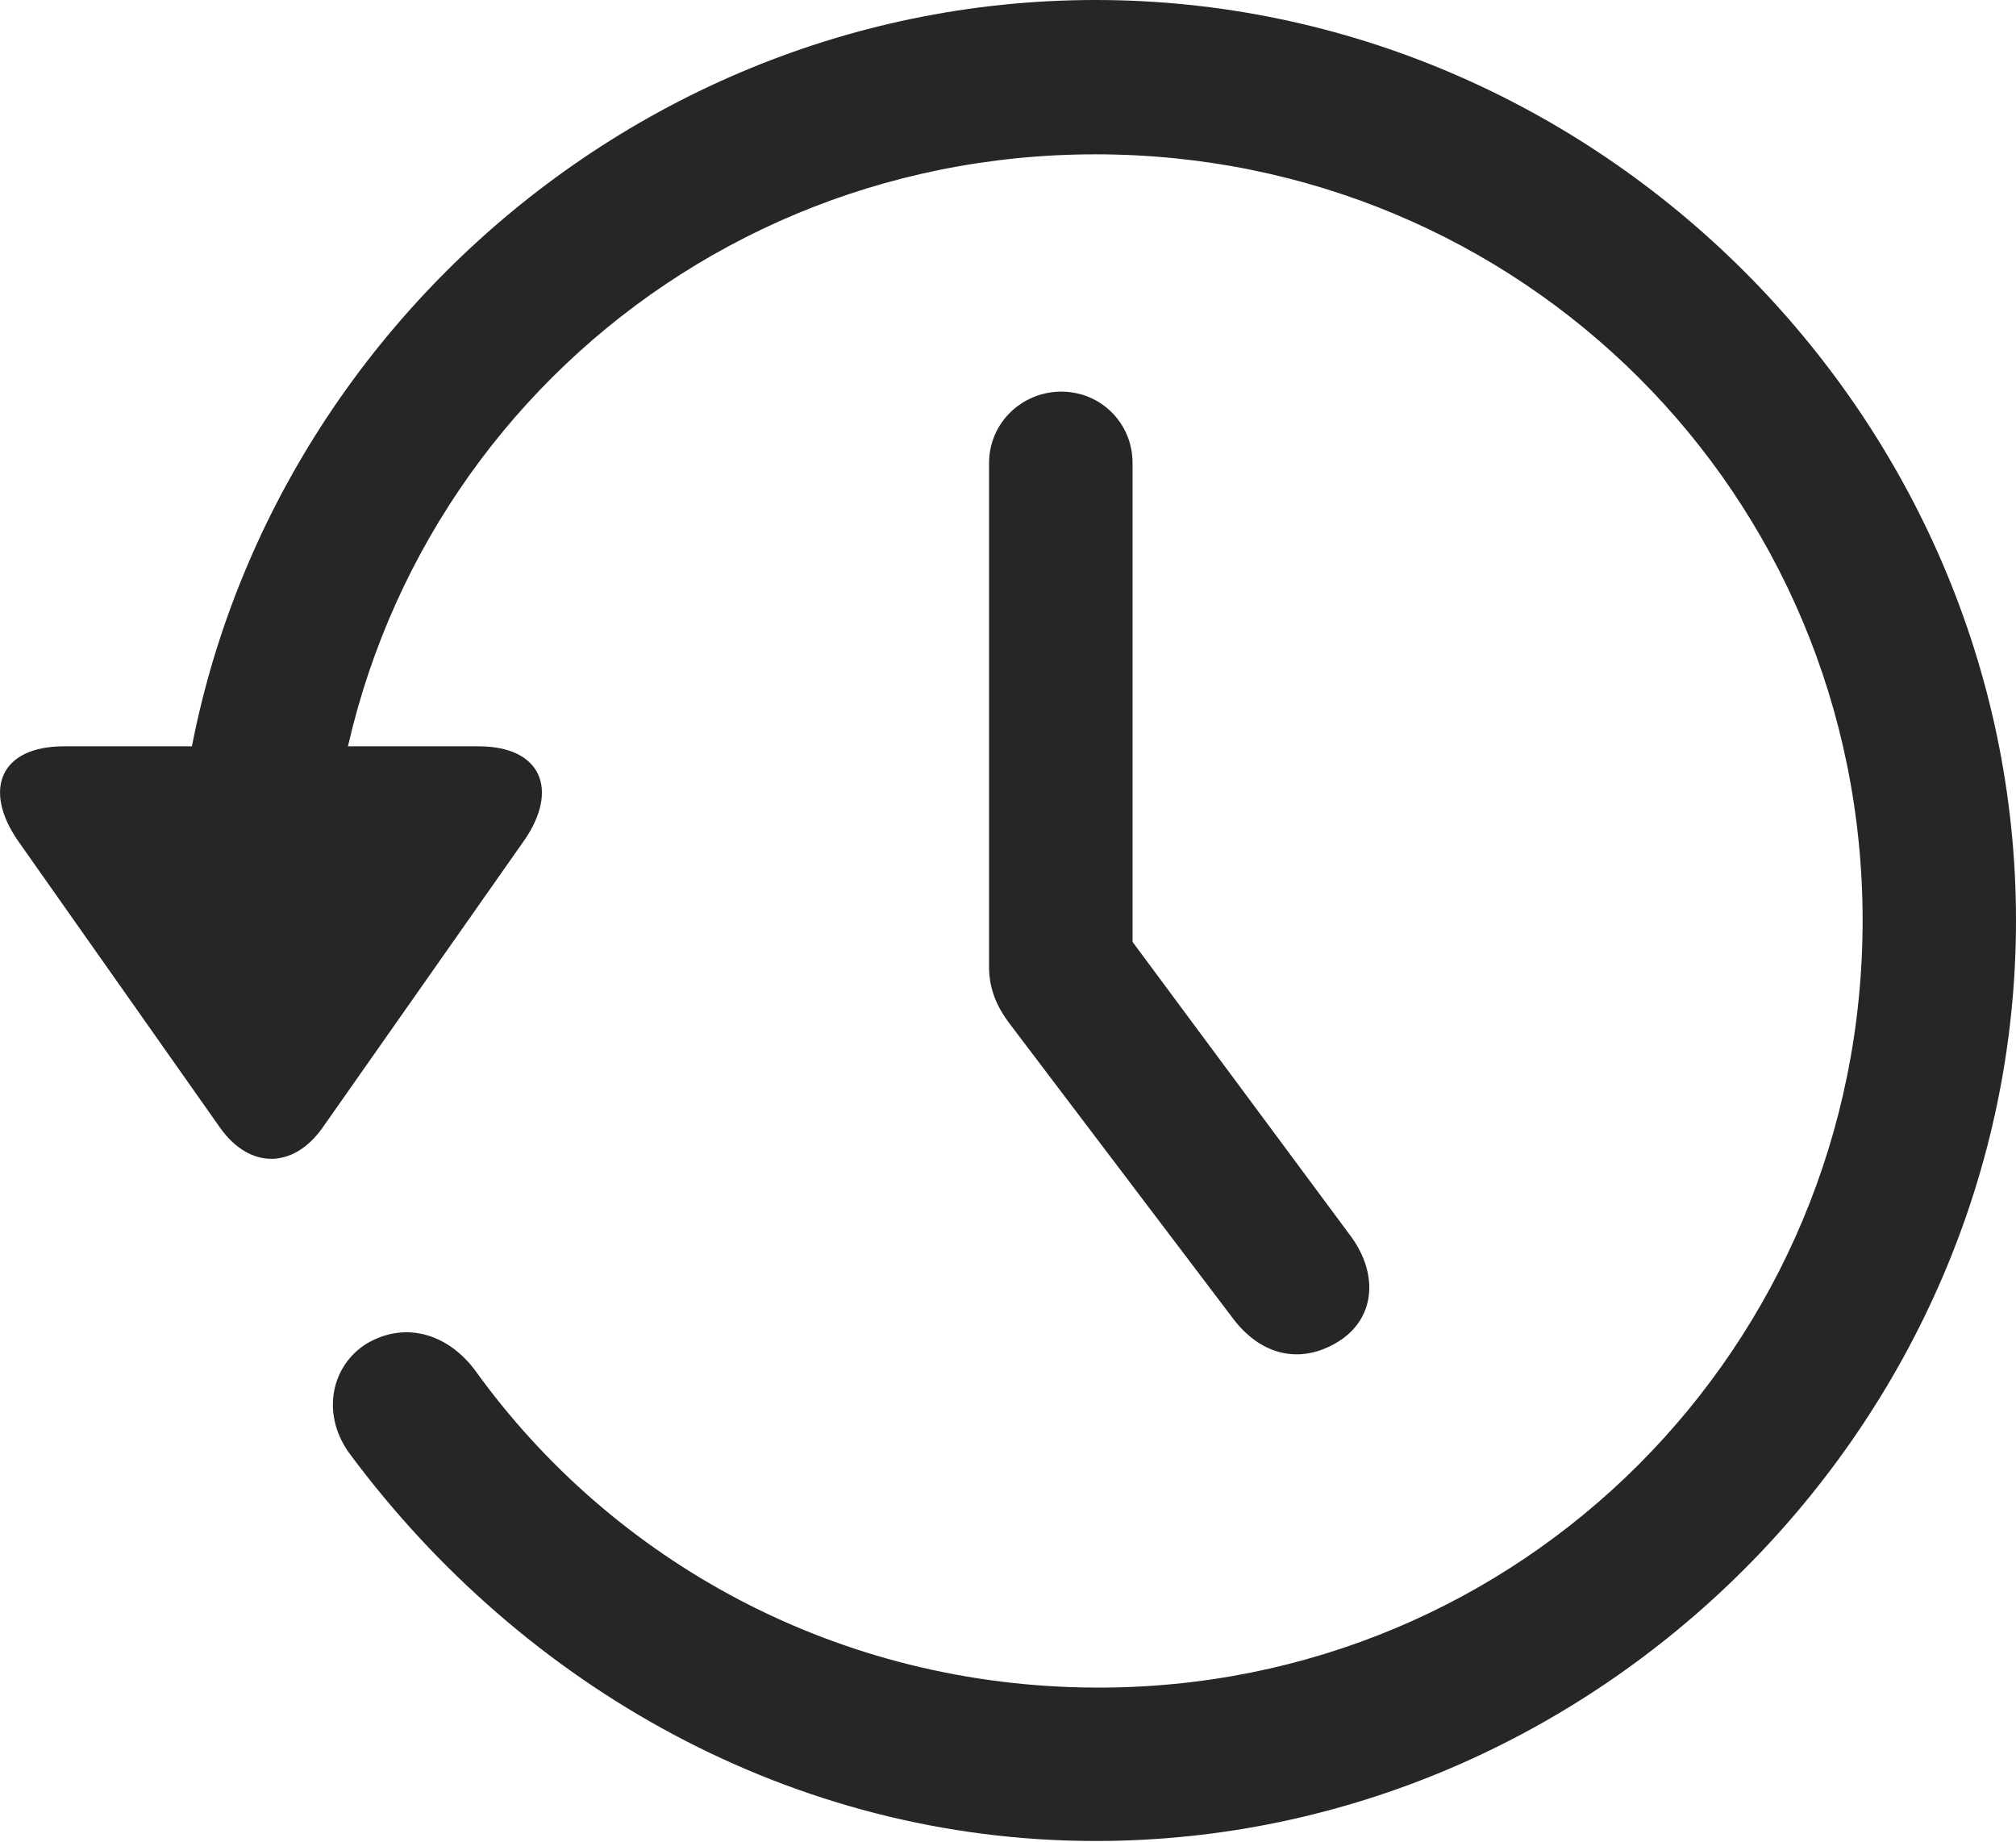<?xml version="1.0" encoding="UTF-8"?>
<!--Generator: Apple Native CoreSVG 175.5-->
<!DOCTYPE svg
PUBLIC "-//W3C//DTD SVG 1.1//EN"
       "http://www.w3.org/Graphics/SVG/1.1/DTD/svg11.dtd">
<svg version="1.1" xmlns="http://www.w3.org/2000/svg" xmlns:xlink="http://www.w3.org/1999/xlink" width="21.818" height="19.932">
 <g>
  <rect height="19.932" opacity="0" width="21.818" x="0" y="0"/>
  <path d="M11.857 19.922C17.296 19.922 21.818 15.4 21.818 9.961C21.818 4.512 17.296 0 11.857 0C6.408 0 1.896 4.502 1.896 9.951L3.556 9.951C3.556 5.342 7.247 1.67 11.857 1.67C16.466 1.67 20.158 5.352 20.158 9.961C20.158 14.57 16.466 18.281 11.857 18.262C9.074 18.252 6.632 16.904 5.138 14.824C4.835 14.424 4.376 14.297 3.966 14.541C3.576 14.785 3.468 15.322 3.8 15.752C5.656 18.242 8.566 19.922 11.857 19.922ZM0.695 8.076C-0.008 8.076-0.184 8.555 0.197 9.102L2.384 12.207C2.706 12.656 3.175 12.646 3.488 12.207L5.675 9.092C6.046 8.555 5.87 8.076 5.177 8.076Z" fill="#000000" fill-opacity="0.85"/>
  <path d="M11.486 4.238C11.056 4.238 10.704 4.58 10.704 5.01L10.704 10.459C10.704 10.684 10.773 10.879 10.939 11.094L13.351 14.277C13.673 14.697 14.122 14.766 14.523 14.492C14.884 14.238 14.913 13.779 14.62 13.379L11.368 8.994L12.257 11.729L12.257 5.01C12.257 4.58 11.915 4.238 11.486 4.238Z" fill="#000000" fill-opacity="0.85"/>
 </g>
</svg>
